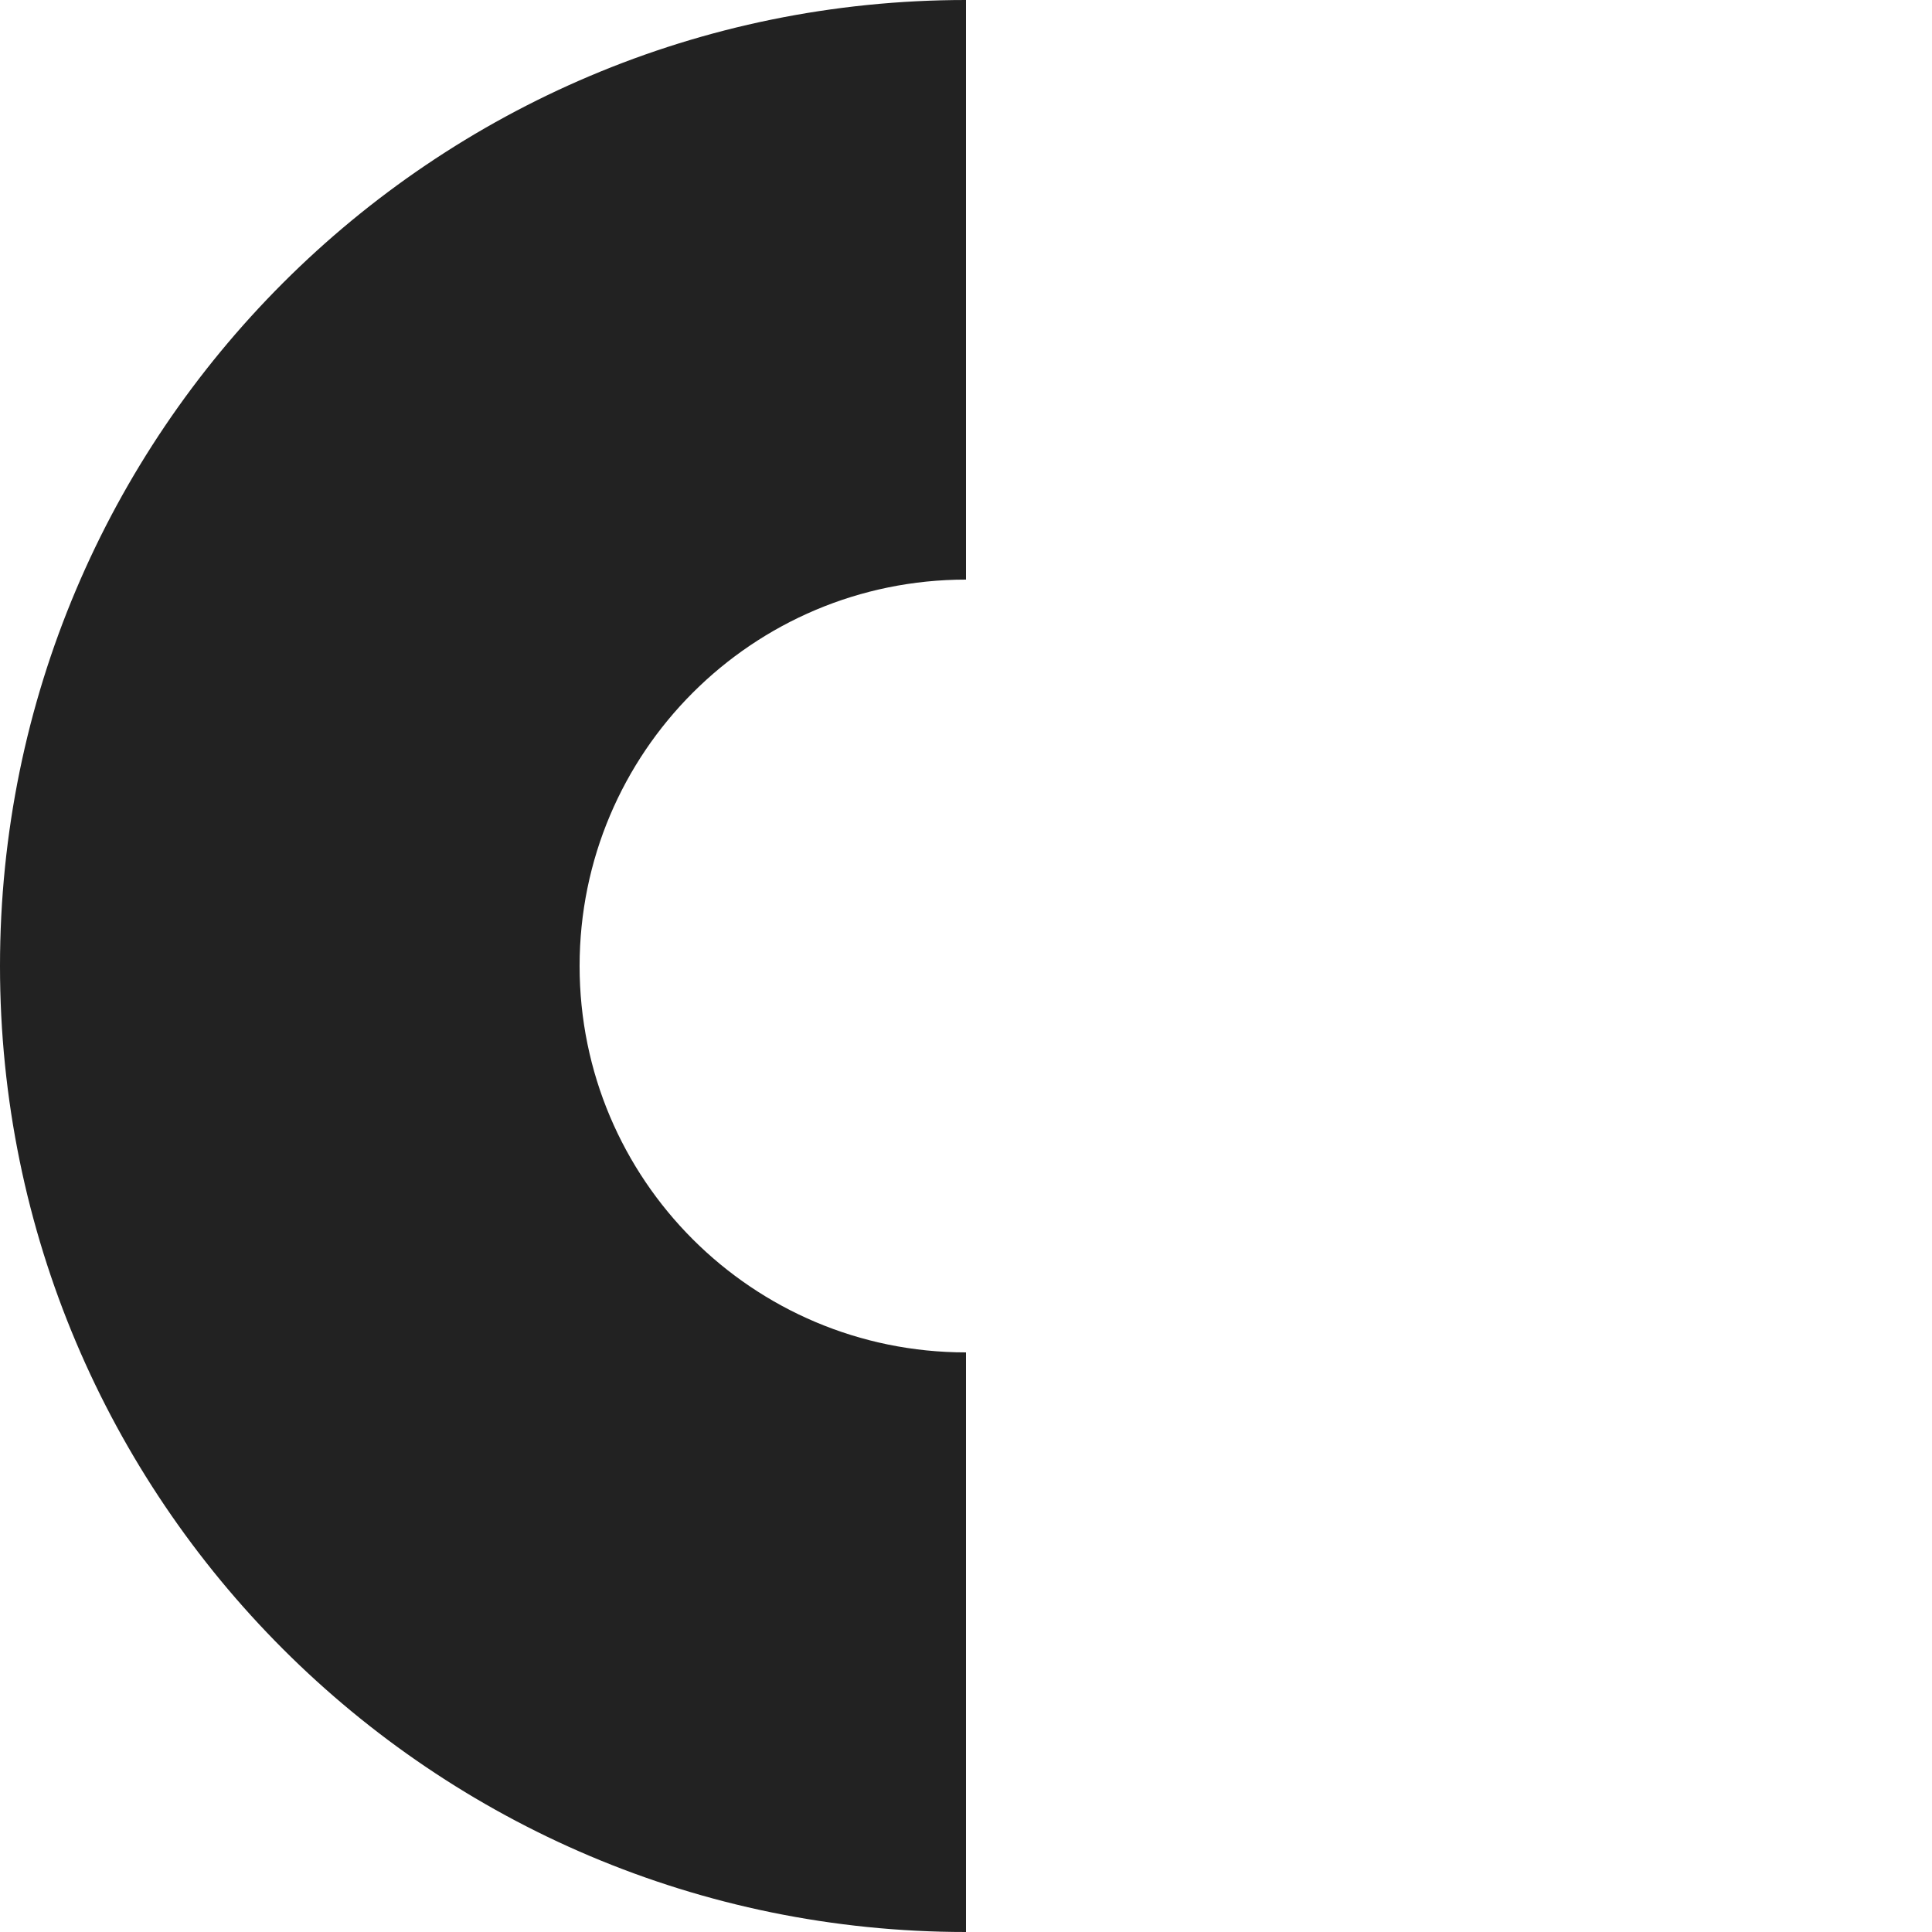 <svg width="10" height="10" viewBox="0 0 10 10" fill="none" xmlns="http://www.w3.org/2000/svg">
<path fill-rule="evenodd" clip-rule="evenodd" d="M5 3V0C2.239 0 0 2.239 0 5C0 7.761 2.239 10 5 10V7C3.895 7 3 6.105 3 5C3 3.895 3.895 3 5 3Z" fill="#222222"/>
</svg>
